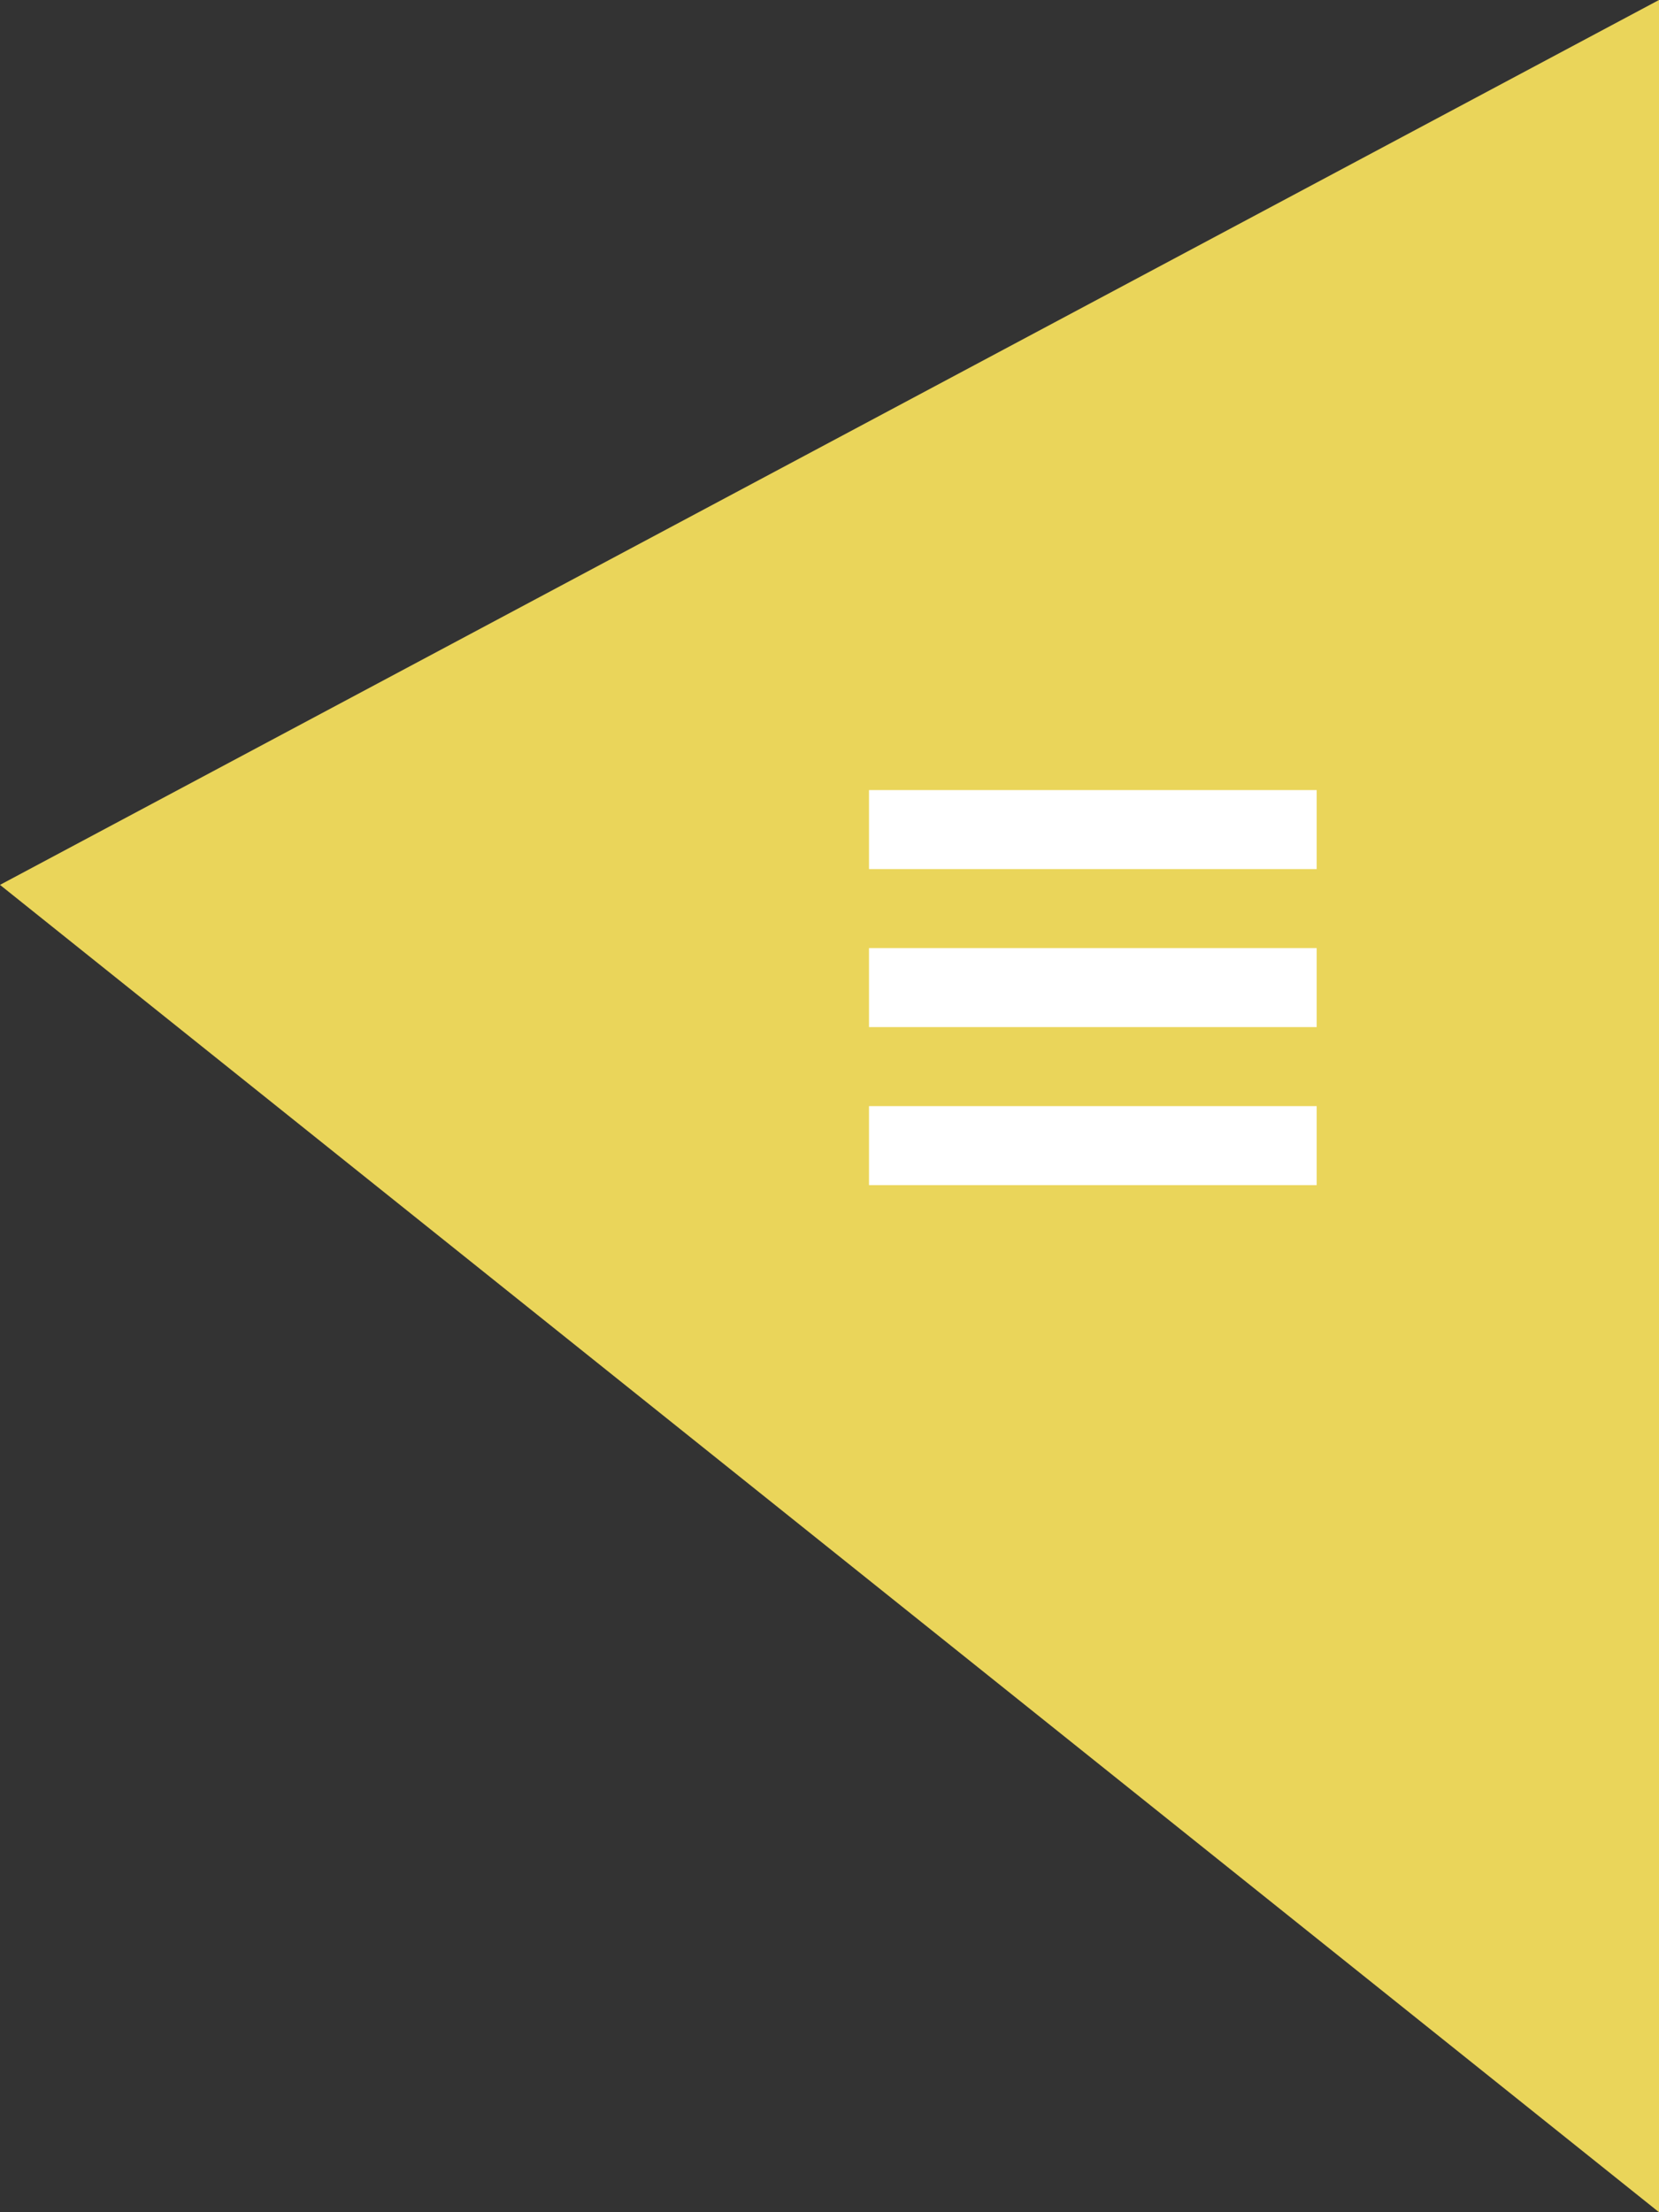 <svg xmlns="http://www.w3.org/2000/svg" xmlns:xlink="http://www.w3.org/1999/xlink" preserveAspectRatio="xMidYMid" width="63" height="84" viewBox="0 0 63 84">
  <rect x="0" y="0" width="63" height="84" fill="#333333" stroke="none"/>
  <defs>
    <style>

      .background {
        fill: #ead55a;
      }

      .burger {
        fill: #ffffff;
      }
    </style>
  </defs>
  <path d="M63.000,-0.000 C63.000,-0.000 63.000,84.000 63.000,84.000 C63.000,84.000 -0.000,33.600 -0.000,33.600 C-0.000,33.600 63.000,-0.000 63.000,-0.000 Z" id="path-1" class="background" fill-rule="evenodd"/>
  <g id="veggieburger">
    <rect id="rect-1" class="burger" x="33" y="30" width="17" height="3"/>
    <rect id="rect-2" class="burger" x="33" y="36" width="17" height="3"/>
    <rect id="rect-3" class="burger" x="33" y="42" width="17" height="3"/>
  </g>
</svg>
